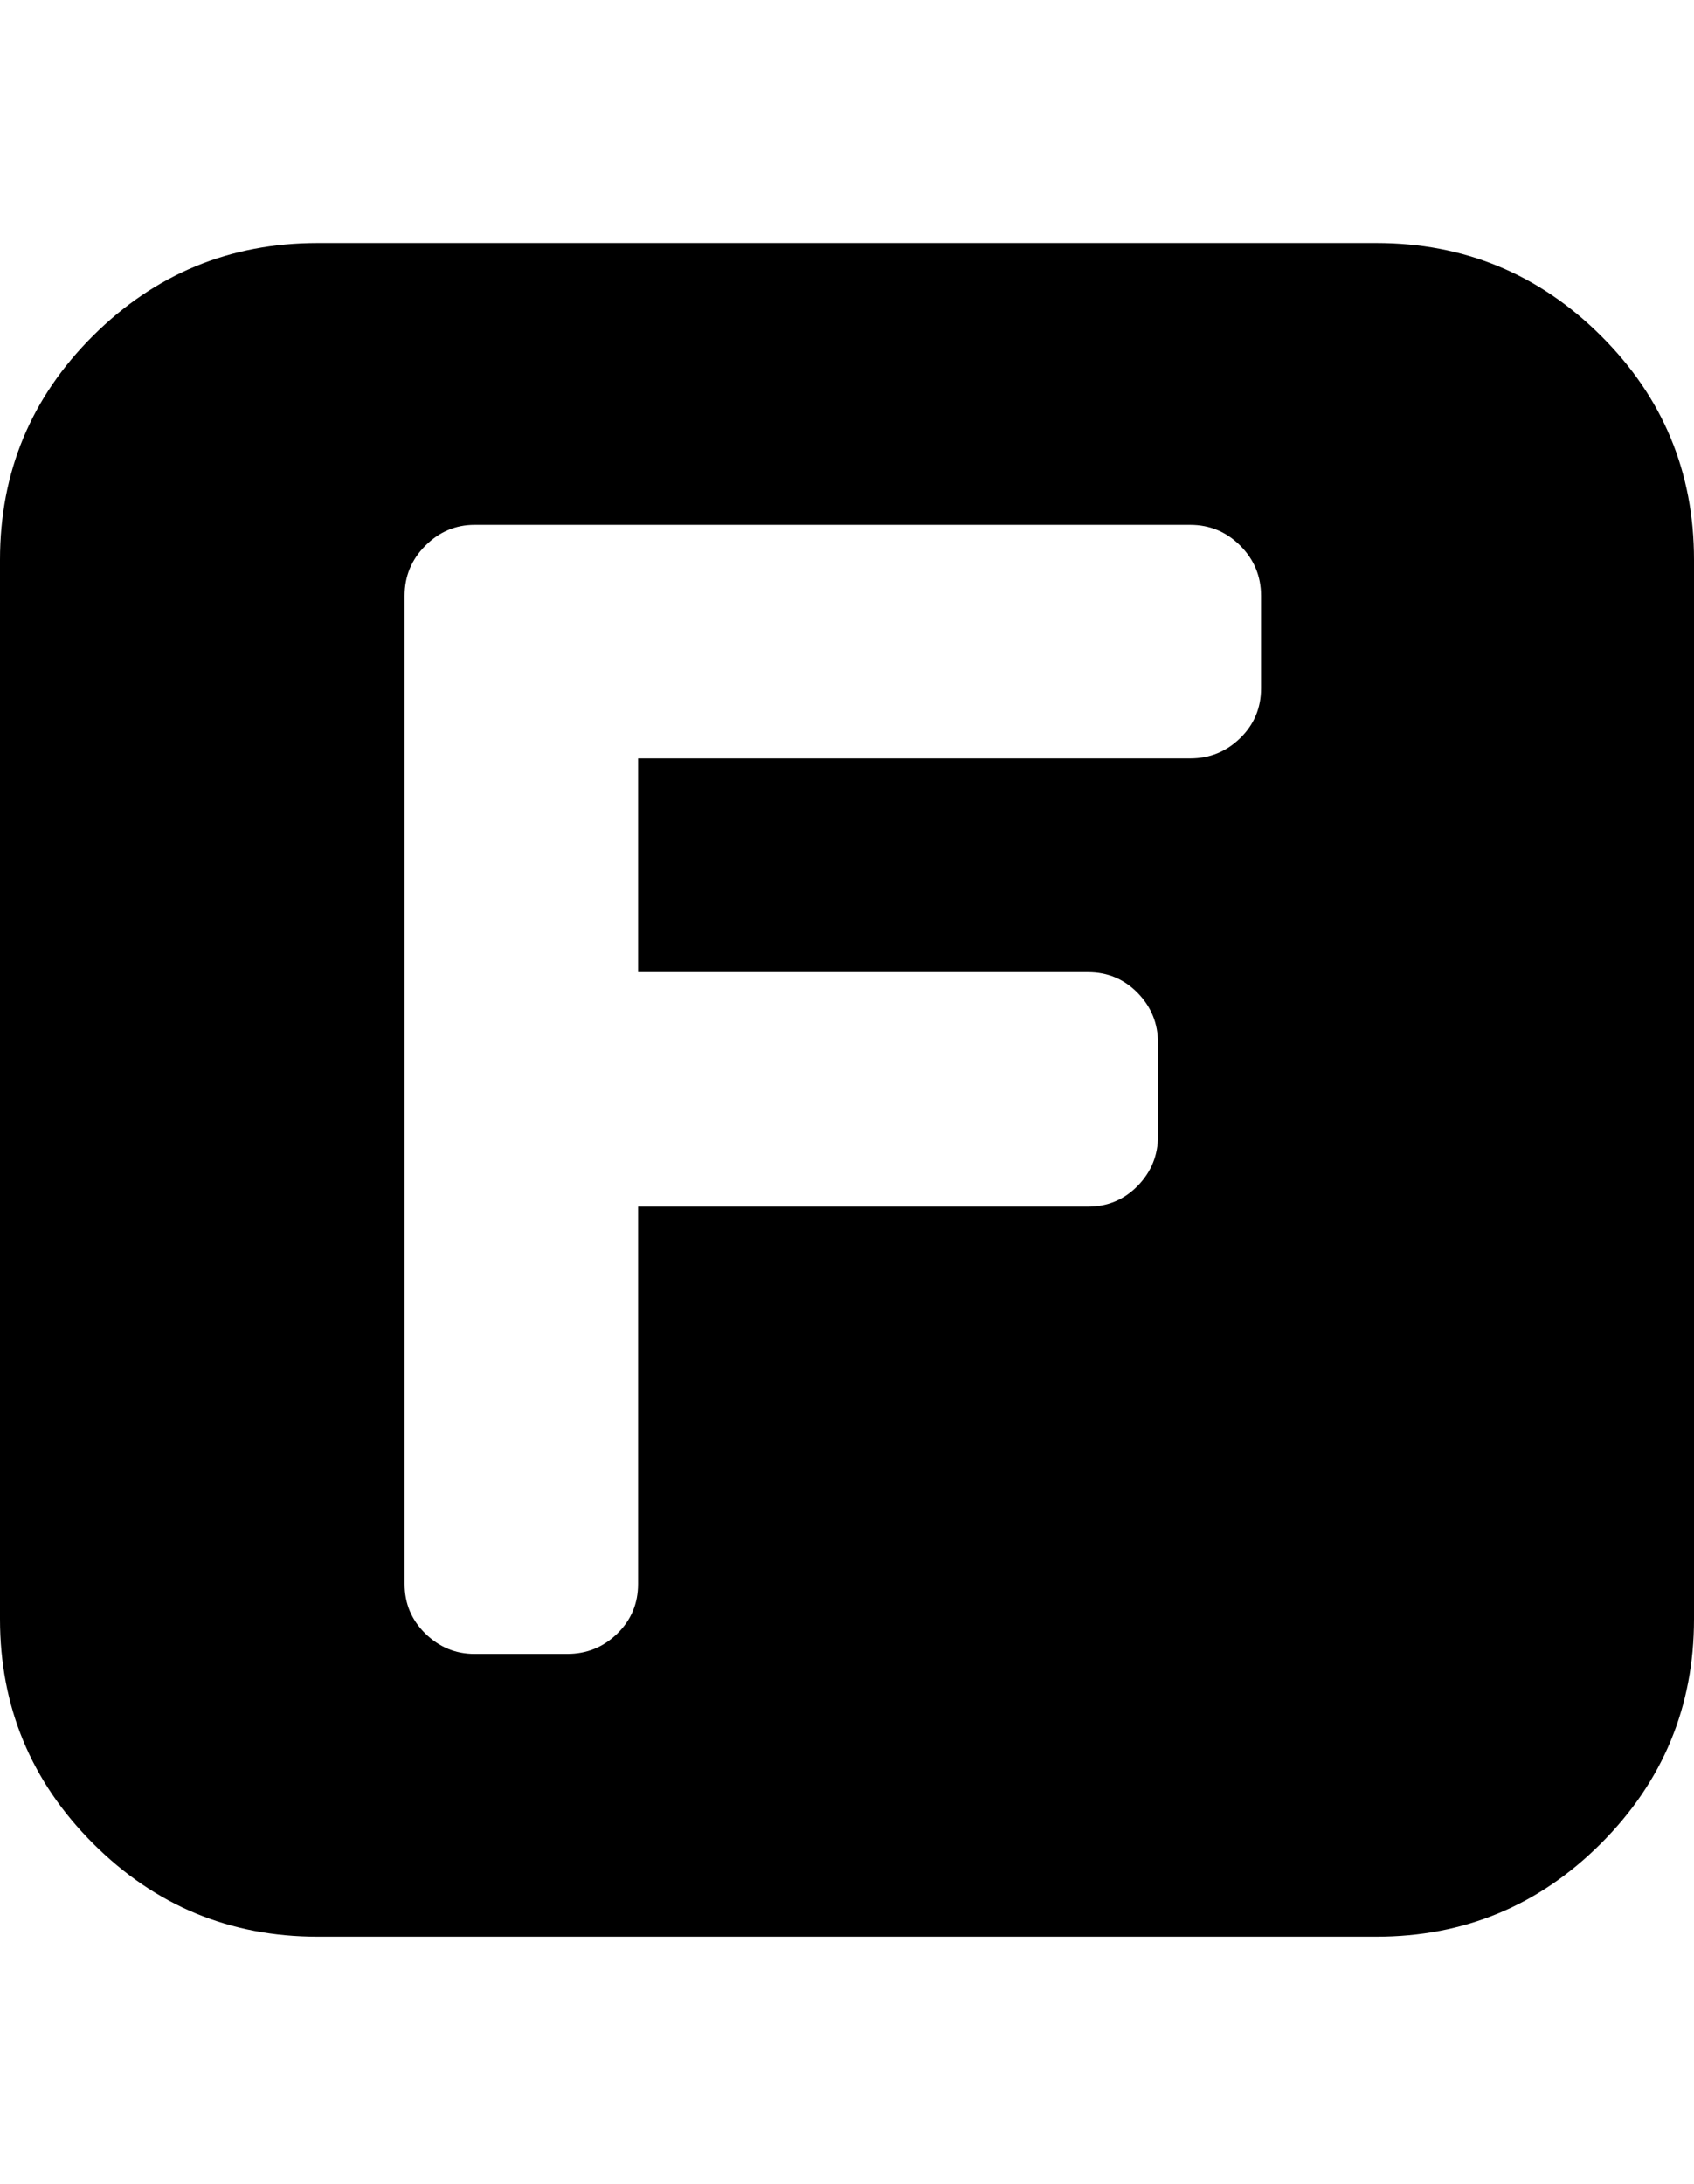 <svg viewBox="0 0 1792 2309.26" xmlns="http://www.w3.org/2000/svg"><path d="M336 257h1120q139 0 237.5 98t98.5 237v1120q0 139-98.5 237.5T1456 2048H336q-139 0-237.5-98.5T0 1712V592q0-139 98.5-237T336 257zm339 545h584q31 0 53-21.5t22-52.5v-98q0-31-22-53t-53-22H502q-30 0-52 22t-22 53v1045q0 31 22 52.5t52 21.5h98q31 0 53-21.5t22-52.5v-399h476q31 0 52.5-22t21.5-53v-98q0-31-21.5-53t-52.5-22H675V802z"/></svg>